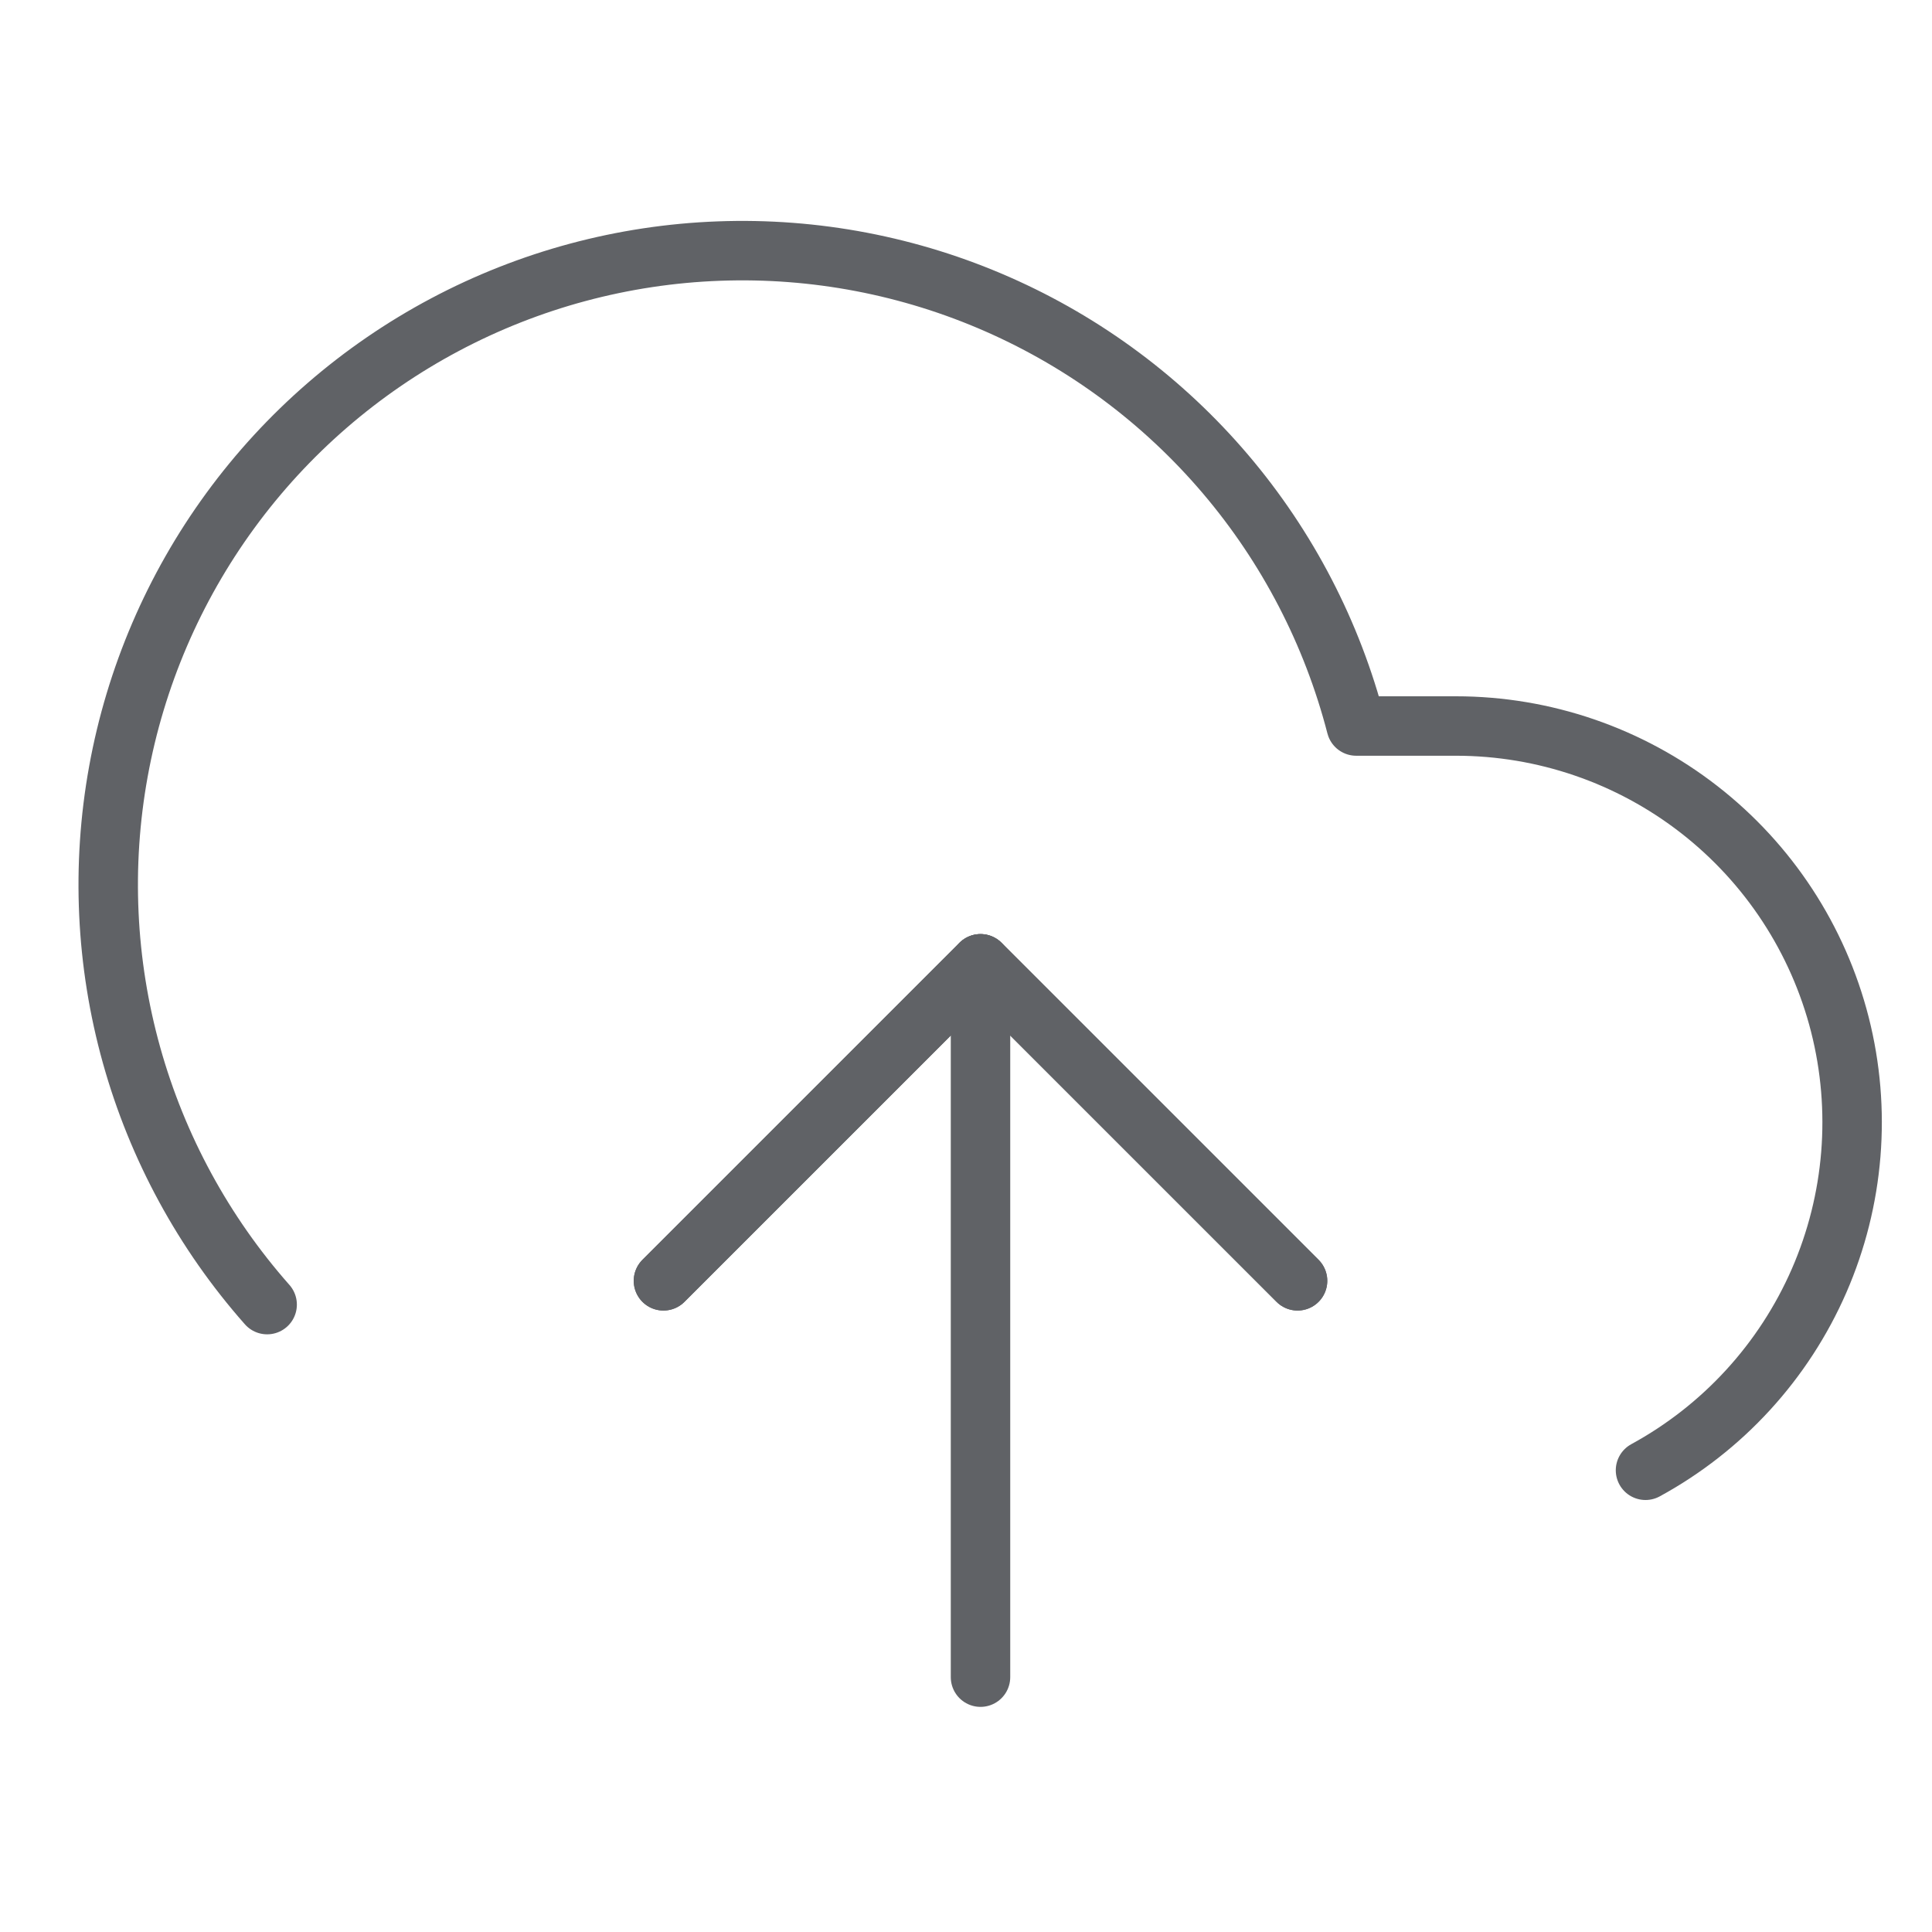 <svg width="65" height="65" viewBox="0 0 65 65" fill="none" xmlns="http://www.w3.org/2000/svg">
<path d="M43.655 43.092L32.988 32.426L22.321 43.092" stroke="#606266" stroke-width="2" stroke-linecap="round" stroke-linejoin="round"/>
<path d="M32.988 32.426V56.426" stroke="#606266" stroke-width="2" stroke-linecap="round" stroke-linejoin="round"/>
<path d="M55.361 49.466C57.962 48.048 60.017 45.804 61.201 43.089C62.385 40.373 62.631 37.341 61.901 34.47C61.17 31.599 59.504 29.054 57.166 27.235C54.828 25.416 51.95 24.427 48.988 24.426H45.628C44.821 21.304 43.317 18.405 41.228 15.948C39.139 13.491 36.521 11.54 33.57 10.241C30.619 8.941 27.411 8.328 24.189 8.447C20.966 8.565 17.812 9.413 14.965 10.926C12.117 12.439 9.649 14.578 7.747 17.182C5.845 19.786 4.558 22.787 3.983 25.96C3.408 29.133 3.559 32.395 4.426 35.501C5.293 38.607 6.853 41.476 8.988 43.892" stroke="#606266" stroke-width="2" stroke-linecap="round" stroke-linejoin="round"/>
<path d="M43.655 43.092L32.988 32.426L22.321 43.092" stroke="#606266" stroke-width="2" stroke-linecap="round" stroke-linejoin="round"/>
</svg>
